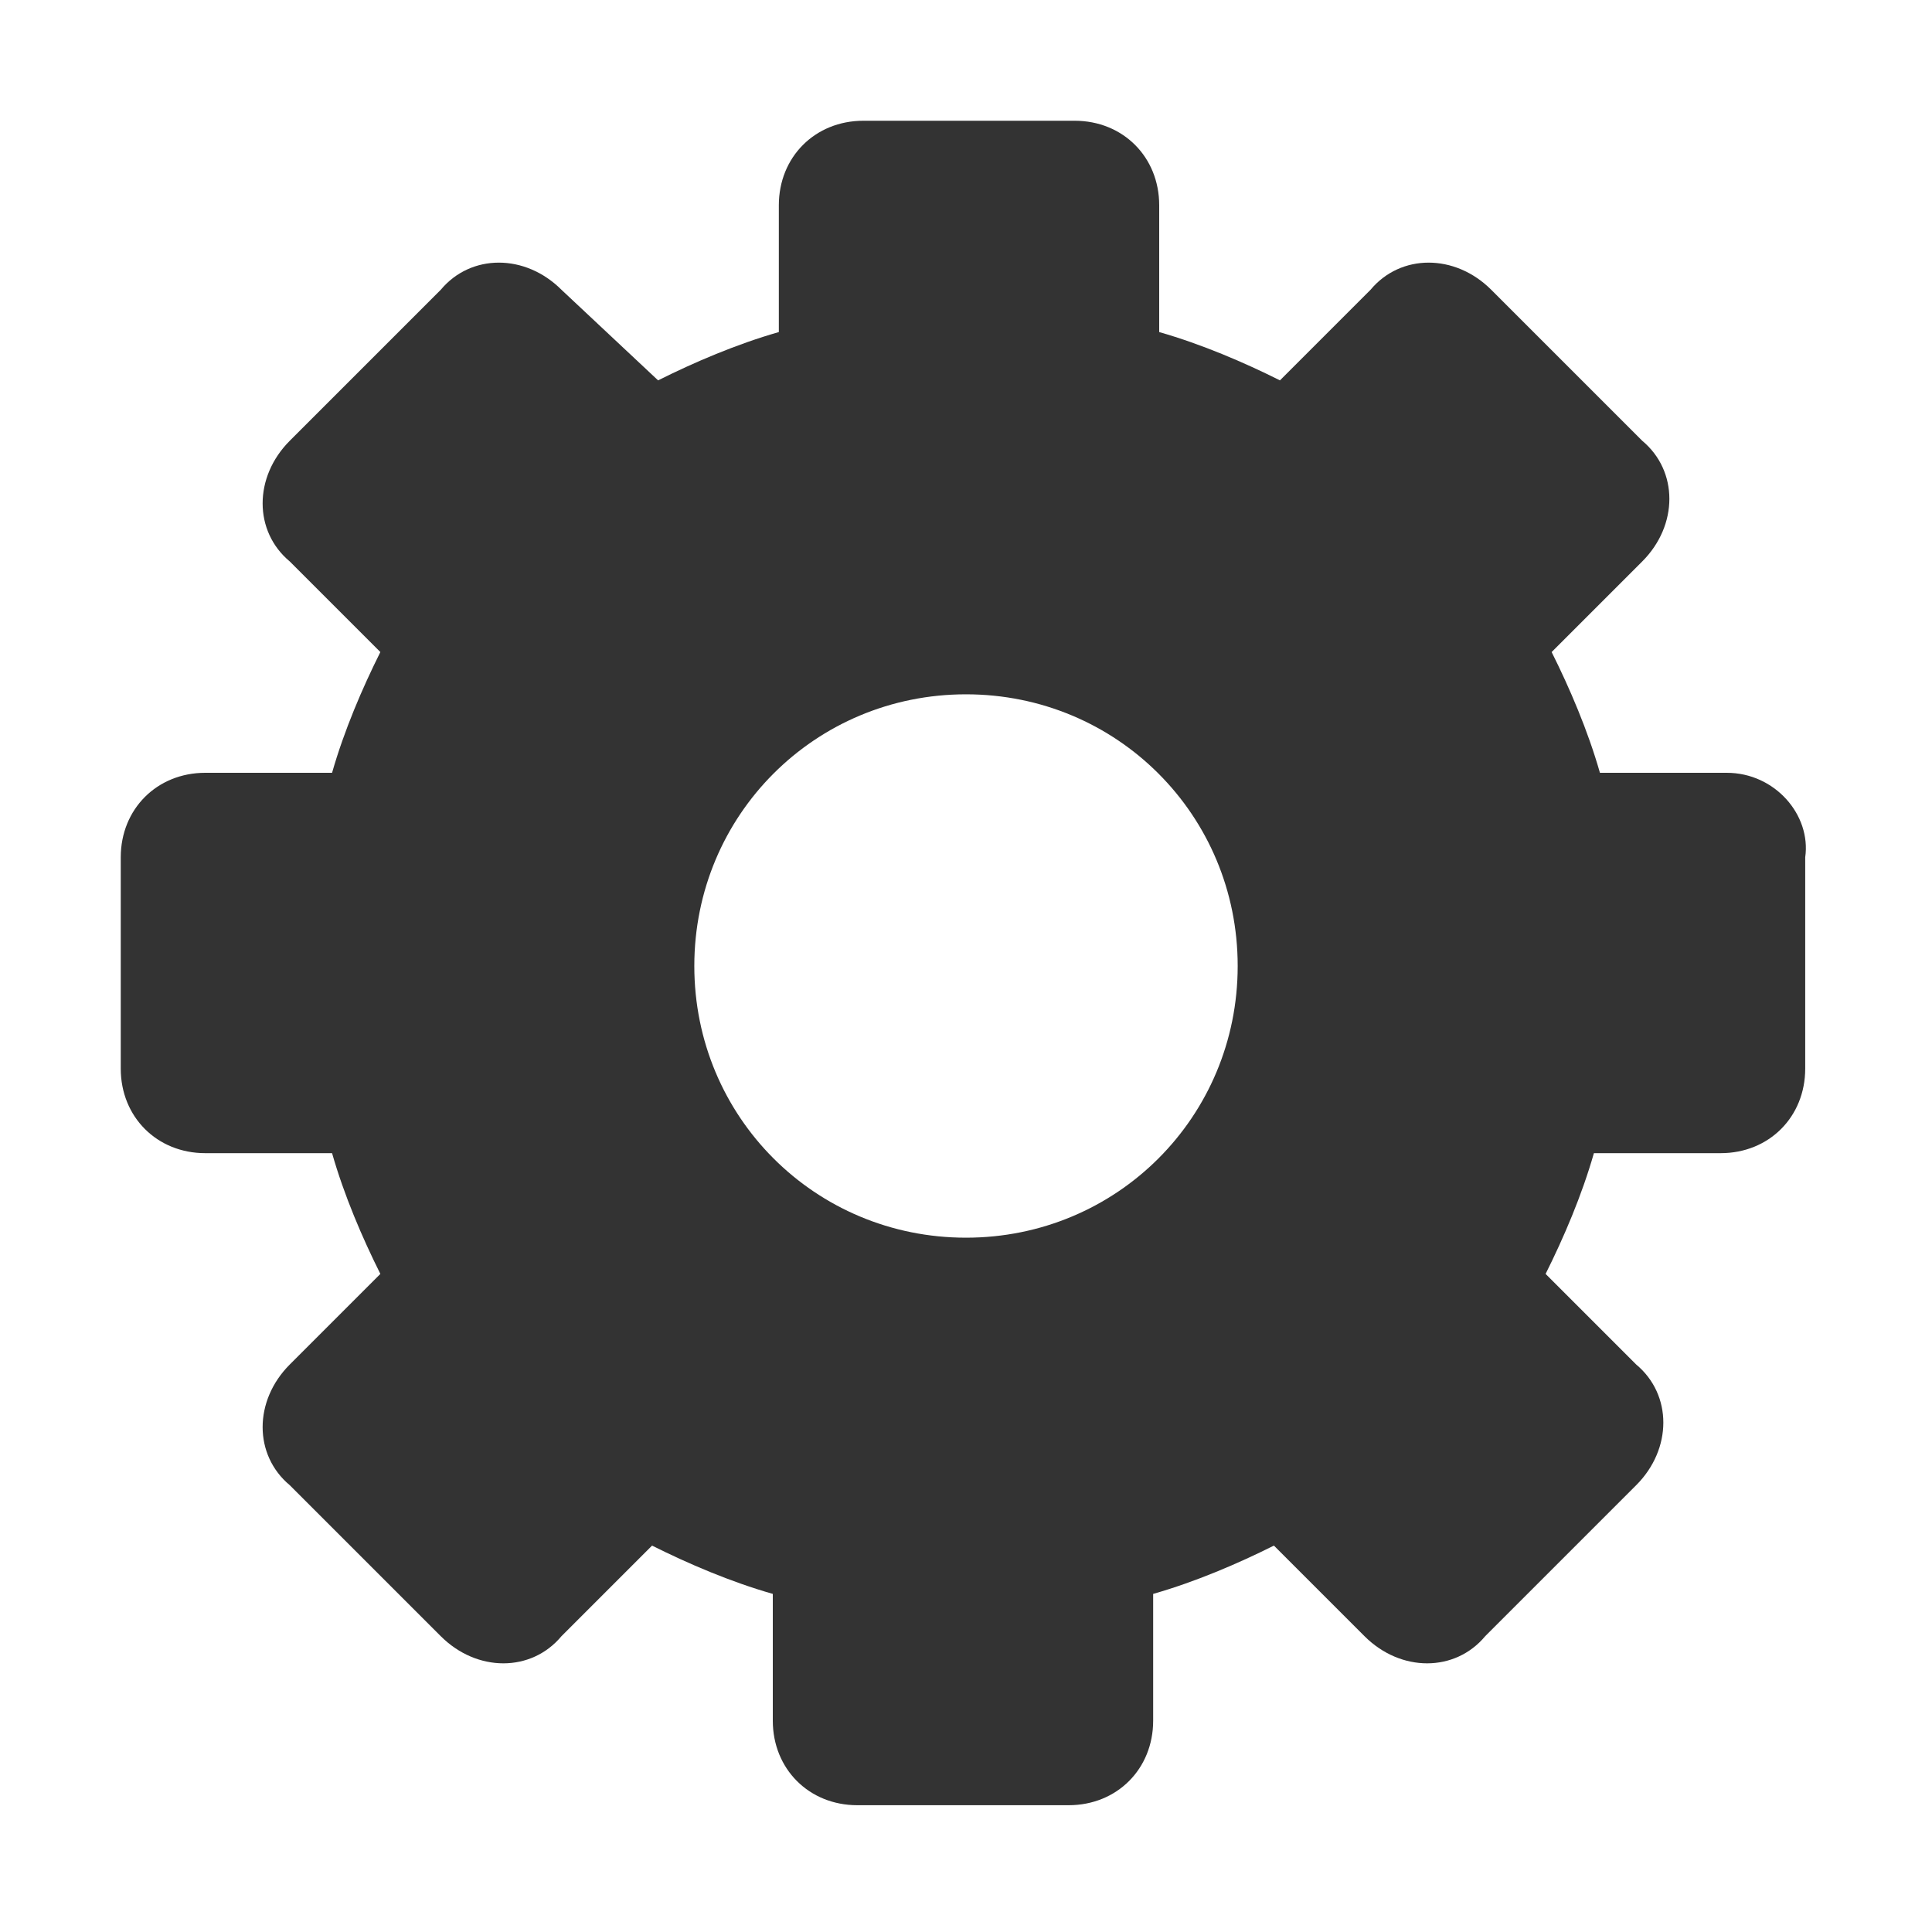 <?xml version="1.0" encoding="UTF-8"?>
<svg width="32px" height="32px" viewBox="0 0 32 32" version="1.1" xmlns="http://www.w3.org/2000/svg" xmlns:xlink="http://www.w3.org/1999/xlink">
    <title>cog</title>
    <g id="🧠-Symbols" stroke="none" stroke-width="1" fill="none" fill-rule="evenodd">
        <g id="cog" fill="#333333">
            <rect id="boundbox" opacity="0" x="0" y="0" width="32" height="32"></rect>
            <g transform="translate(2, 2)" fill-rule="nonzero" id="Shape">
                <path d="M26.6,10.8 L24.5,10.8 C24.3,10.1 24,9.4 23.7,8.8 L25.2,7.3 C25.8,6.7 25.8,5.8 25.2,5.3 L22.7,2.8 C22.1,2.2 21.2,2.2 20.7,2.8 L19.2,4.3 C18.6,4 17.9,3.7 17.2,3.5 L17.2,1.4 C17.2,0.6 16.6,0 15.8,0 L12.3,0 C11.5,0 10.9,0.6 10.9,1.4 L10.9,3.5 C10.2,3.7 9.5,4 8.9,4.3 L7.3,2.8 C6.7,2.2 5.8,2.2 5.3,2.8 L2.8,5.3 C2.2,5.9 2.2,6.8 2.8,7.3 L4.3,8.8 C4,9.4 3.7,10.1 3.5,10.8 L1.4,10.8 C0.6,10.8 0,11.4 0,12.2 L0,15.7 C0,16.5 0.6,17.1 1.4,17.1 L3.5,17.1 C3.7,17.8 4,18.5 4.3,19.1 L2.8,20.6 C2.2,21.2 2.2,22.1 2.8,22.6 L5.3,25.1 C5.9,25.7 6.8,25.7 7.3,25.1 L8.8,23.6 C9.4,23.9 10.1,24.2 10.8,24.4 L10.8,26.5 C10.8,27.3 11.4,27.9 12.2,27.9 L15.7,27.9 C16.5,27.9 17.1,27.3 17.1,26.5 L17.1,24.4 C17.8,24.2 18.5,23.9 19.1,23.6 L20.6,25.1 C21.2,25.7 22.1,25.7 22.6,25.1 L25.1,22.6 C25.7,22 25.7,21.1 25.1,20.6 L23.6,19.1 C23.9,18.5 24.2,17.8 24.4,17.1 L26.5,17.1 C27.3,17.1 27.9,16.5 27.9,15.7 L27.9,12.2 C28,11.5 27.4,10.8 26.6,10.8 Z M14,18.5 C11.5,18.5 9.5,16.5 9.5,14 C9.5,11.5 11.5,9.5 14,9.5 C16.5,9.5 18.5,11.5 18.5,14 C18.5,16.5 16.5,18.5 14,18.5 Z"></path>
            </g>
        </g>
    </g>
</svg>